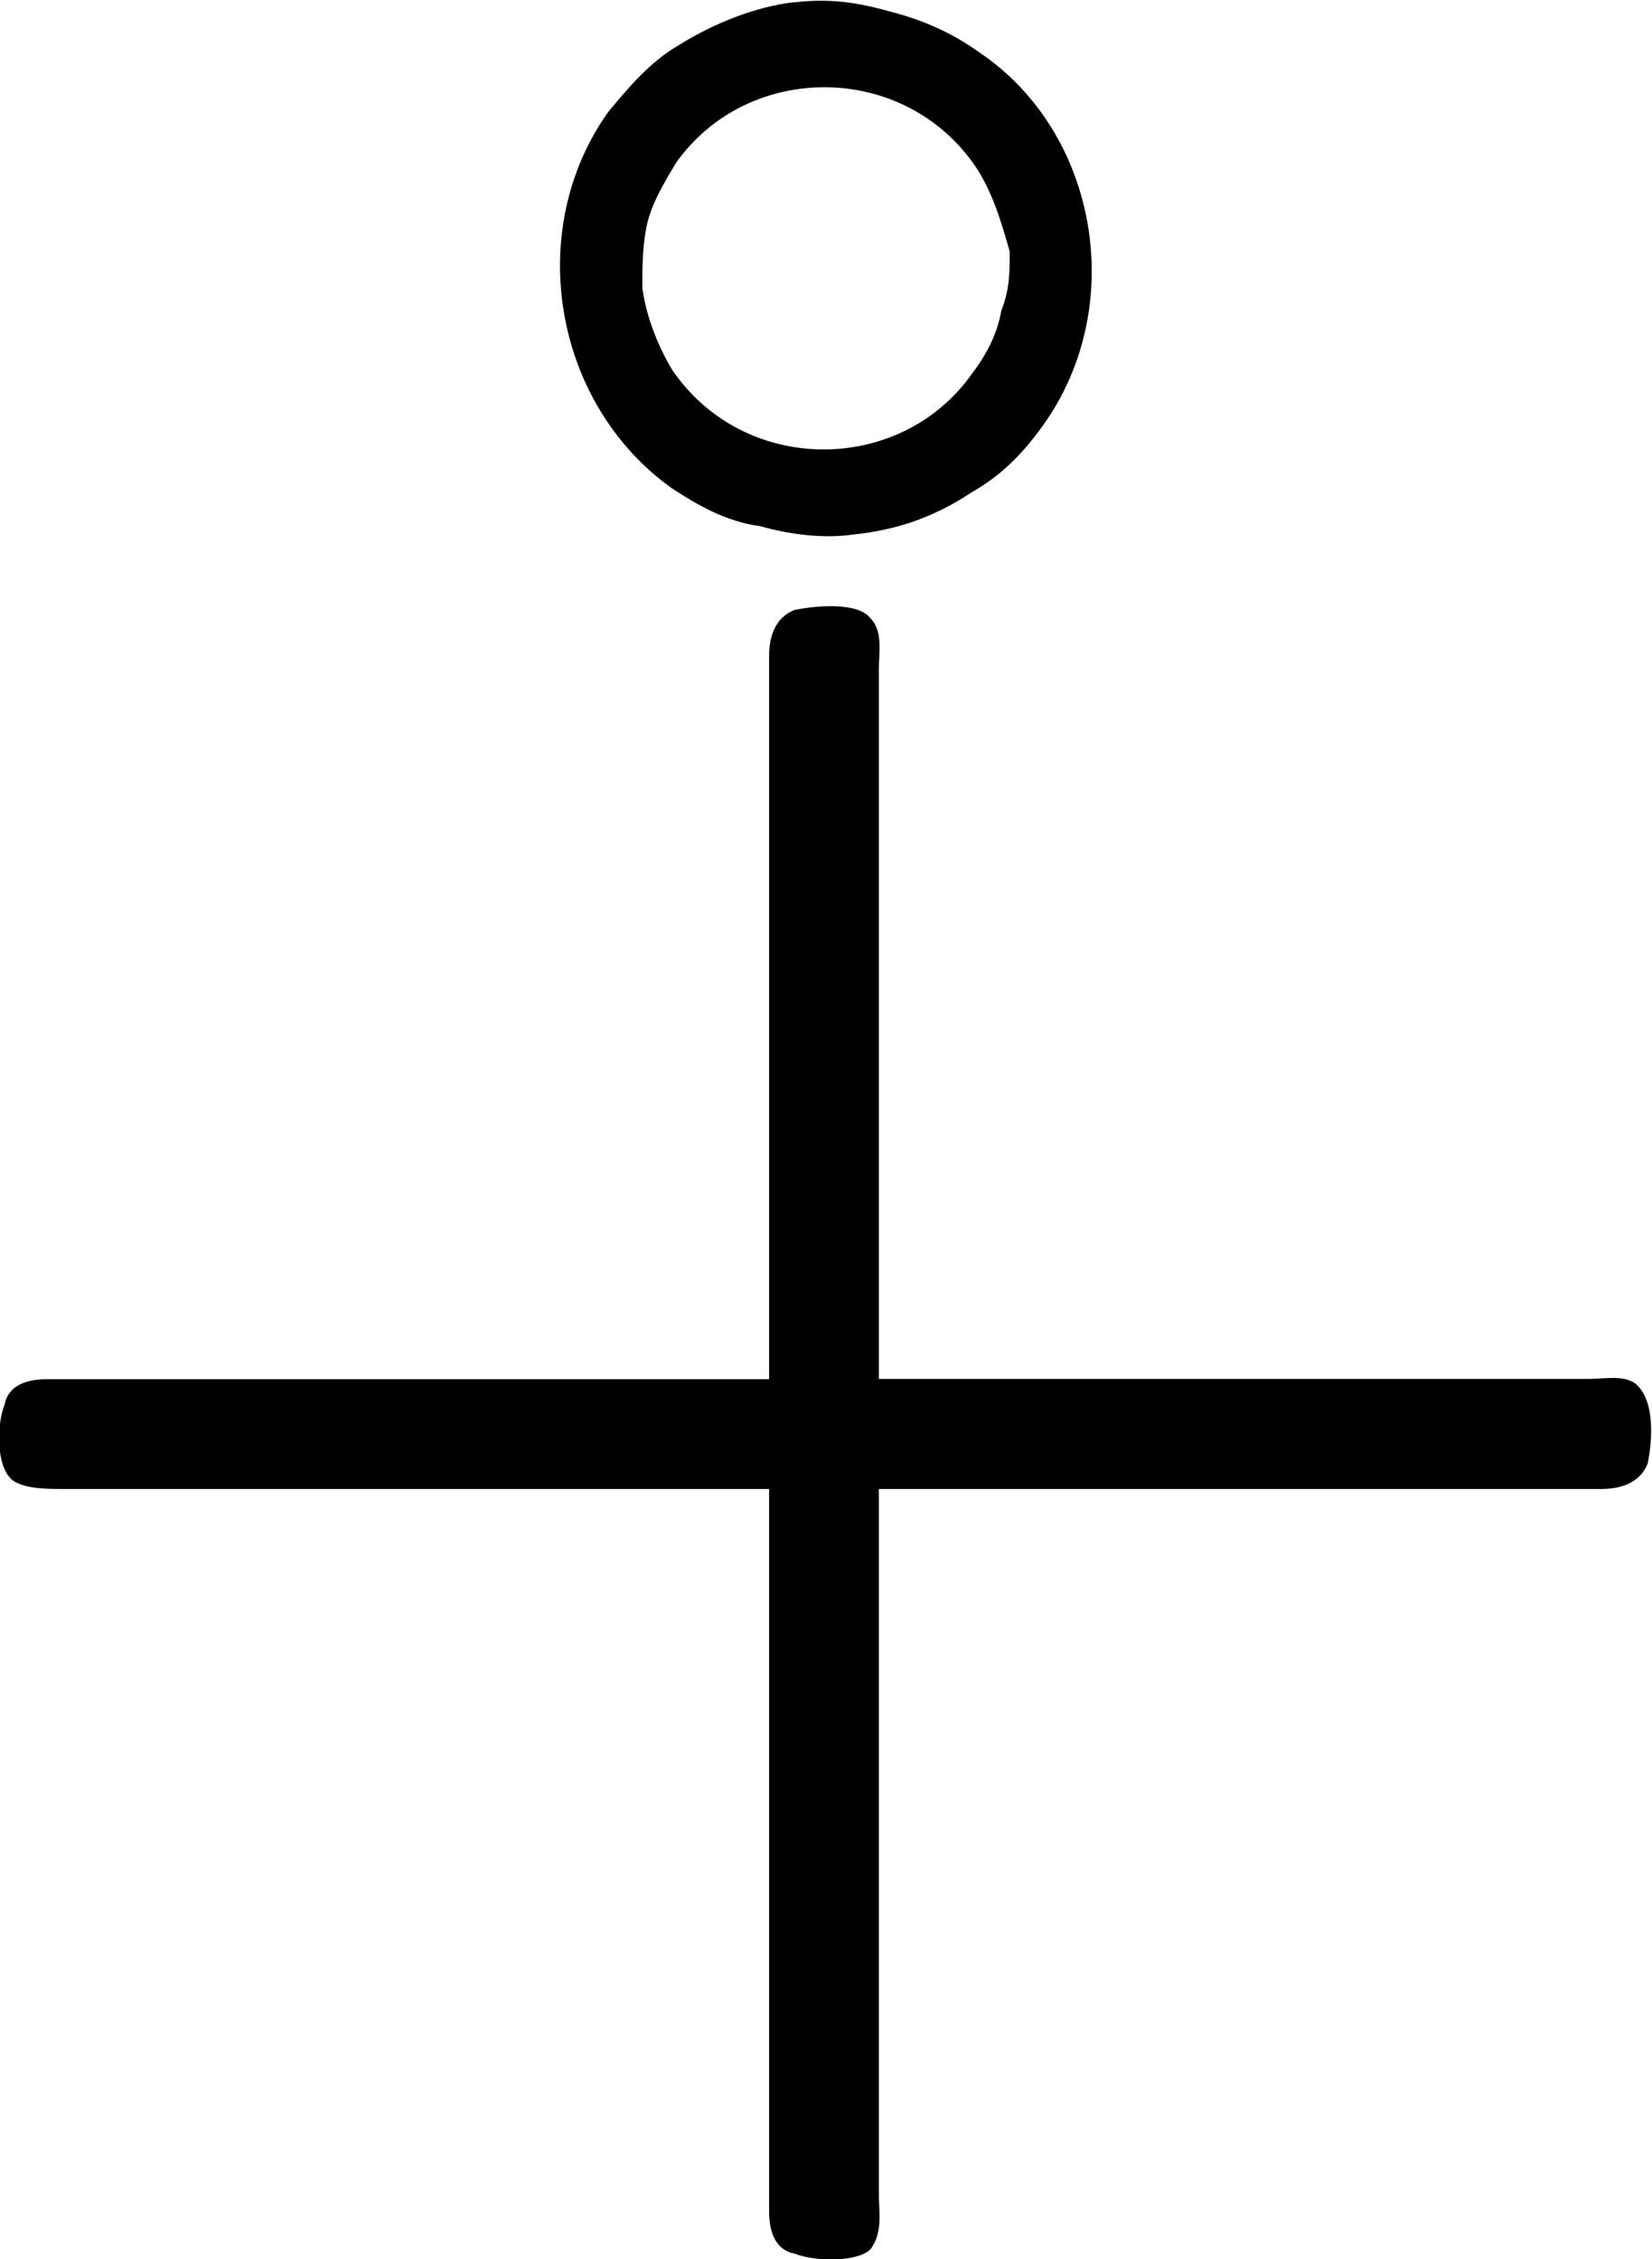 <?xml version="1.0" encoding="UTF-8"?>
<svg fill="#000000" version="1.1" viewBox="0 0 6.111 8.356" xmlns="http://www.w3.org/2000/svg" xmlns:xlink="http://www.w3.org/1999/xlink">
<defs>
<g id="a">
<path d="m3.766-7.797c-0.141 0.016-0.297 0.078-0.422 0.156-0.109 0.062-0.188 0.156-0.266 0.25-0.312 0.438-0.203 1.078 0.234 1.391 0.094 0.062 0.203 0.125 0.328 0.141 0.109 0.031 0.234 0.047 0.344 0.031 0.156-0.016 0.297-0.062 0.438-0.156 0.109-0.062 0.188-0.141 0.266-0.25 0.312-0.438 0.203-1.078-0.234-1.375-0.109-0.078-0.219-0.125-0.344-0.156-0.109-0.031-0.219-0.047-0.344-0.031zm-0.562 1.062c0-0.078 0-0.156 0.016-0.234s0.062-0.156 0.109-0.234c0.266-0.375 0.844-0.375 1.109 0.016 0.062 0.094 0.094 0.203 0.125 0.312 0 0.078 0 0.141-0.031 0.219-0.016 0.094-0.062 0.172-0.109 0.234-0.266 0.375-0.844 0.375-1.109-0.016-0.047-0.078-0.094-0.188-0.109-0.297zm0.469 4.031h-2.672c-0.062 0-0.141 0.016-0.156 0.094-0.031 0.078-0.031 0.234 0.031 0.281 0.047 0.031 0.125 0.031 0.188 0.031h2.609v2.172 0.5c0 0.062 0.016 0.141 0.094 0.156 0.078 0.031 0.234 0.031 0.281-0.016 0.047-0.062 0.031-0.141 0.031-0.203v-2.609h2.672c0.062 0 0.141-0.016 0.172-0.094 0.016-0.078 0.031-0.234-0.047-0.297-0.047-0.031-0.109-0.016-0.172-0.016h-2.625v-2.625c0-0.062 0.016-0.141-0.031-0.188-0.047-0.062-0.203-0.047-0.281-0.031-0.078 0.031-0.094 0.109-0.094 0.172v0.5z"/>
</g>
</defs>
<g transform="translate(-149.54 -126.96)">
<use x="148.712" y="134.765" xlink:href="#a"/>
</g>
</svg>
